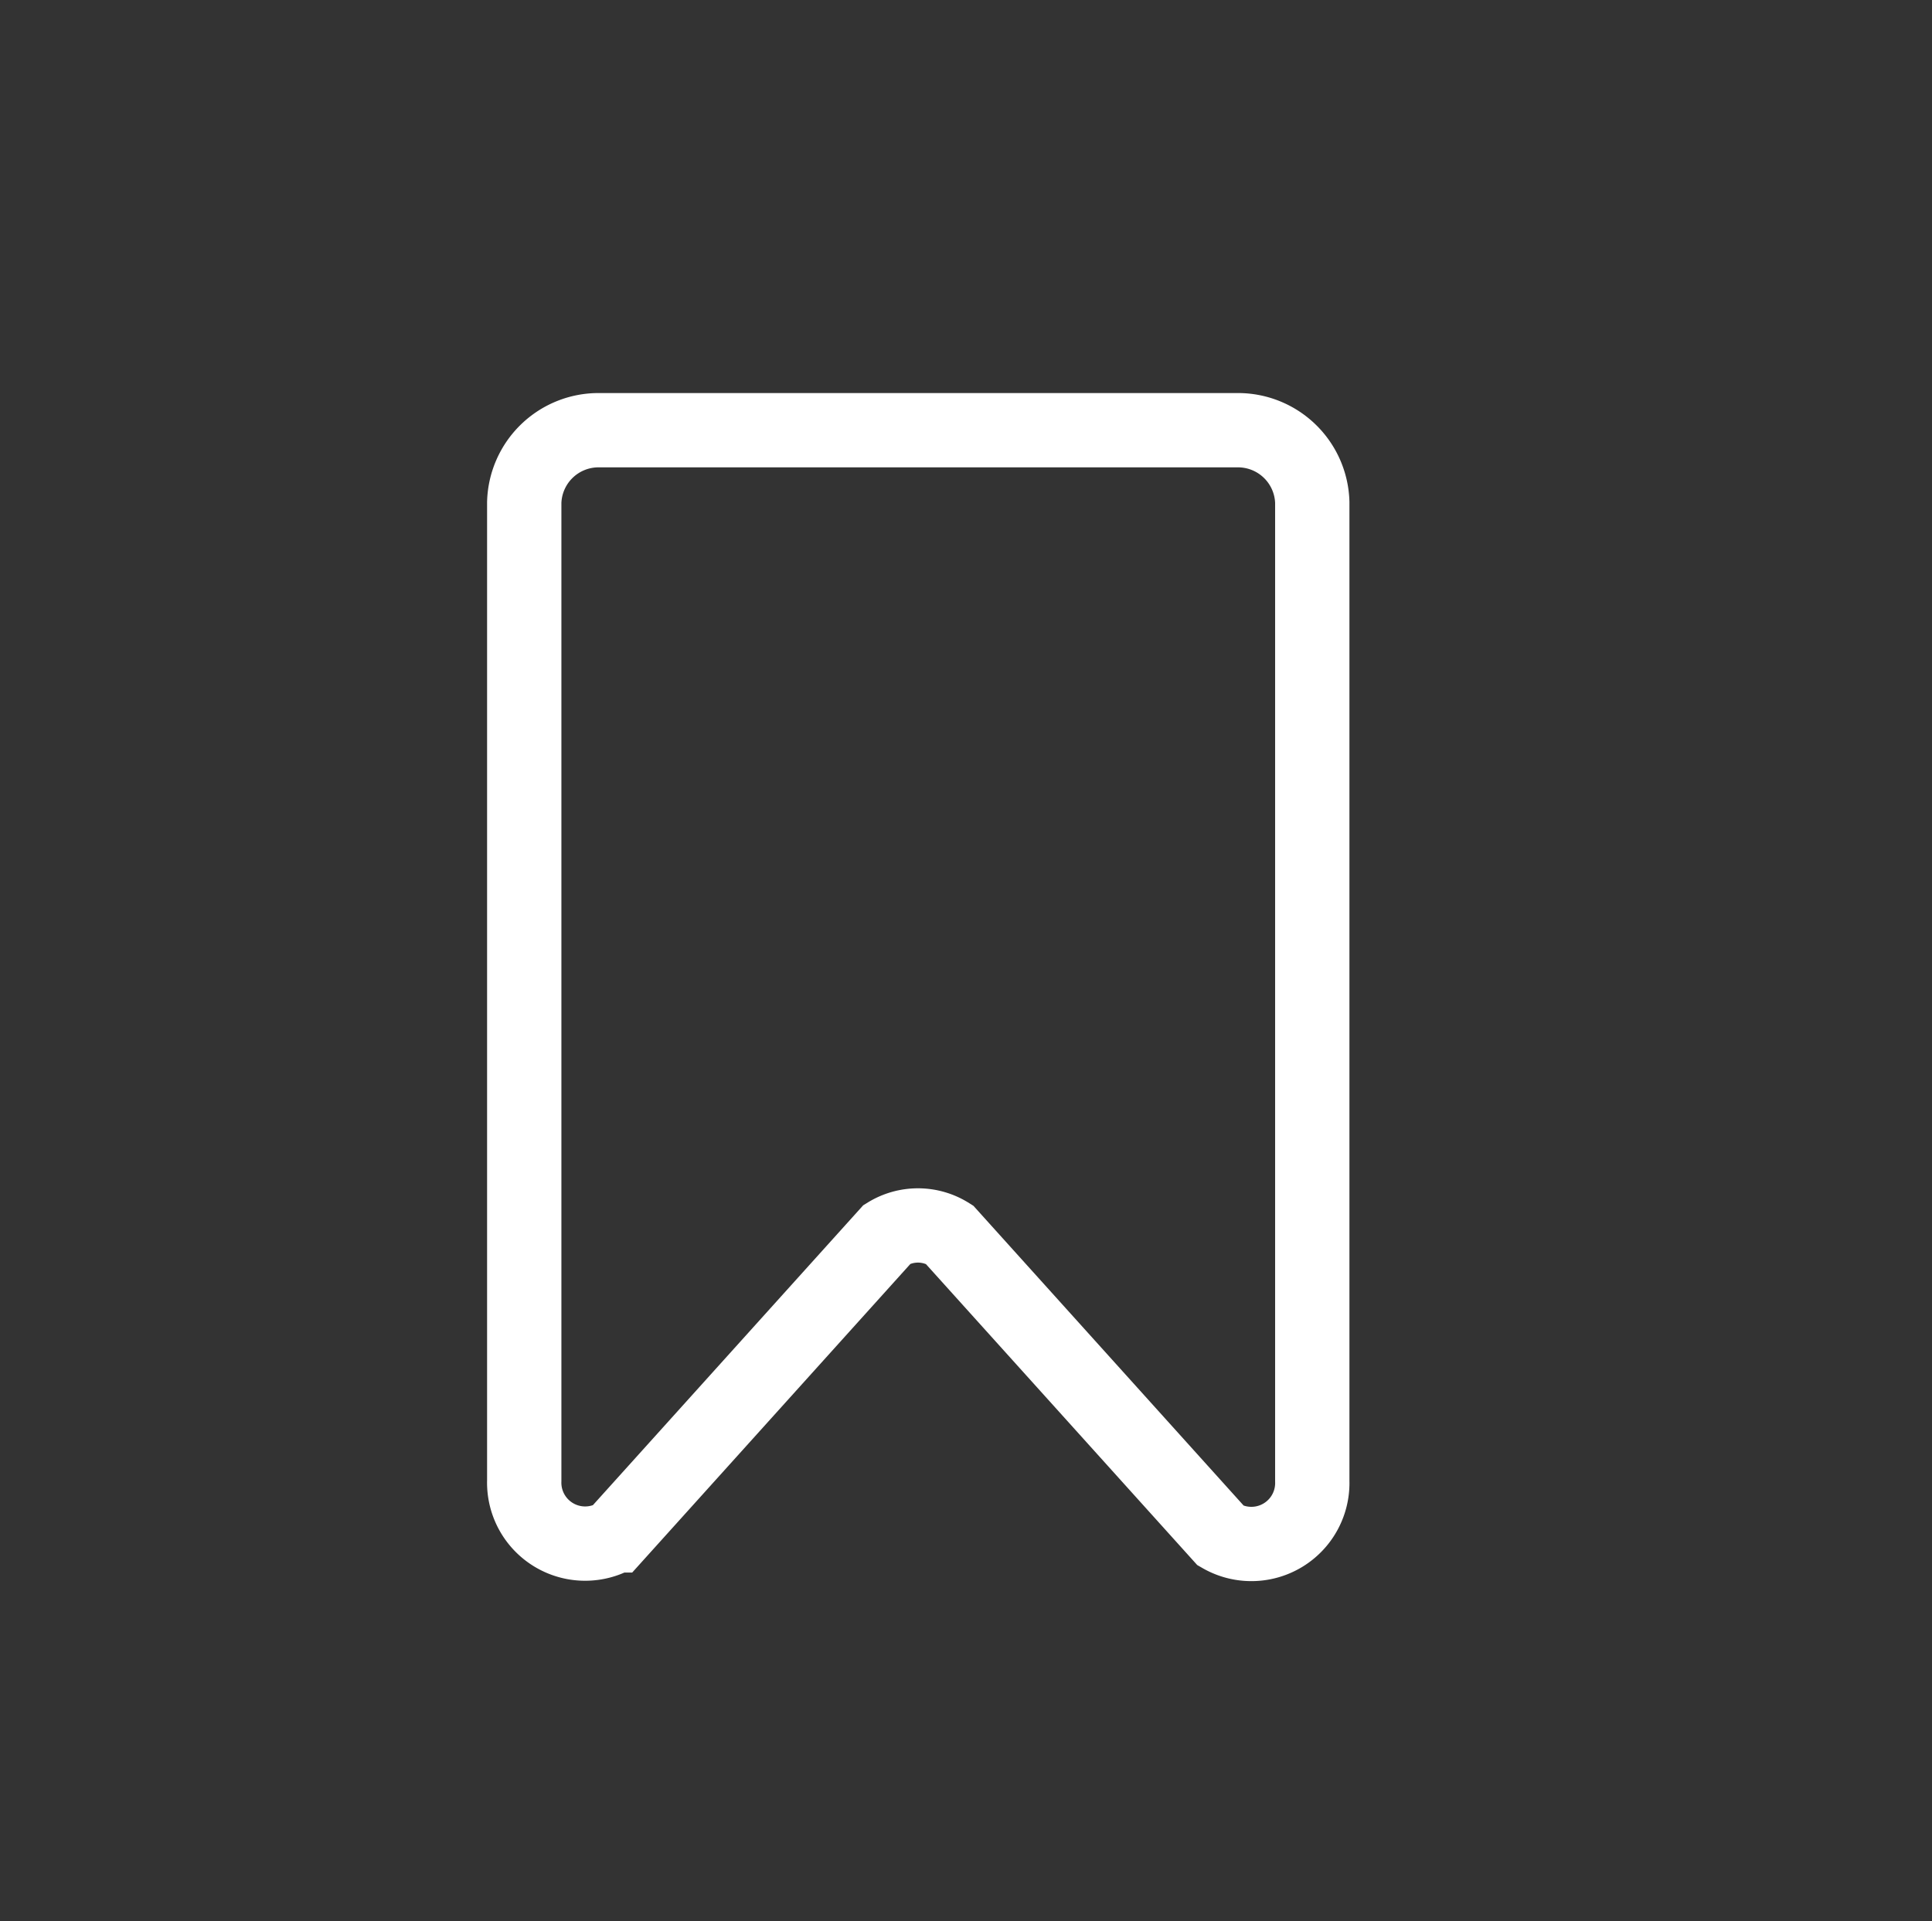 <svg id="Layer_1" data-name="Layer 1" xmlns="http://www.w3.org/2000/svg" viewBox="0 0 52 51.71"><rect x="0" y="0" width="52" height="51.71" fill="#333333" stroke="none"/><defs><style>.cls-1{fill:none;stroke:#fff;stroke-linecap:round;stroke-miterlimit:10;stroke-width:2px;}</style></defs><title>bookmark</title><path class="cls-1" d="M23.88,33.22l-7.31,8.11a1.64,1.64,0,0,1-2.46-1.47V13.52a2,2,0,0,1,2-1.94H33.32a2,2,0,0,1,2,1.94V39.87a1.64,1.64,0,0,1-2.46,1.47l-7.31-8.11A1.58,1.58,0,0,0,23.88,33.22Z"/></svg>